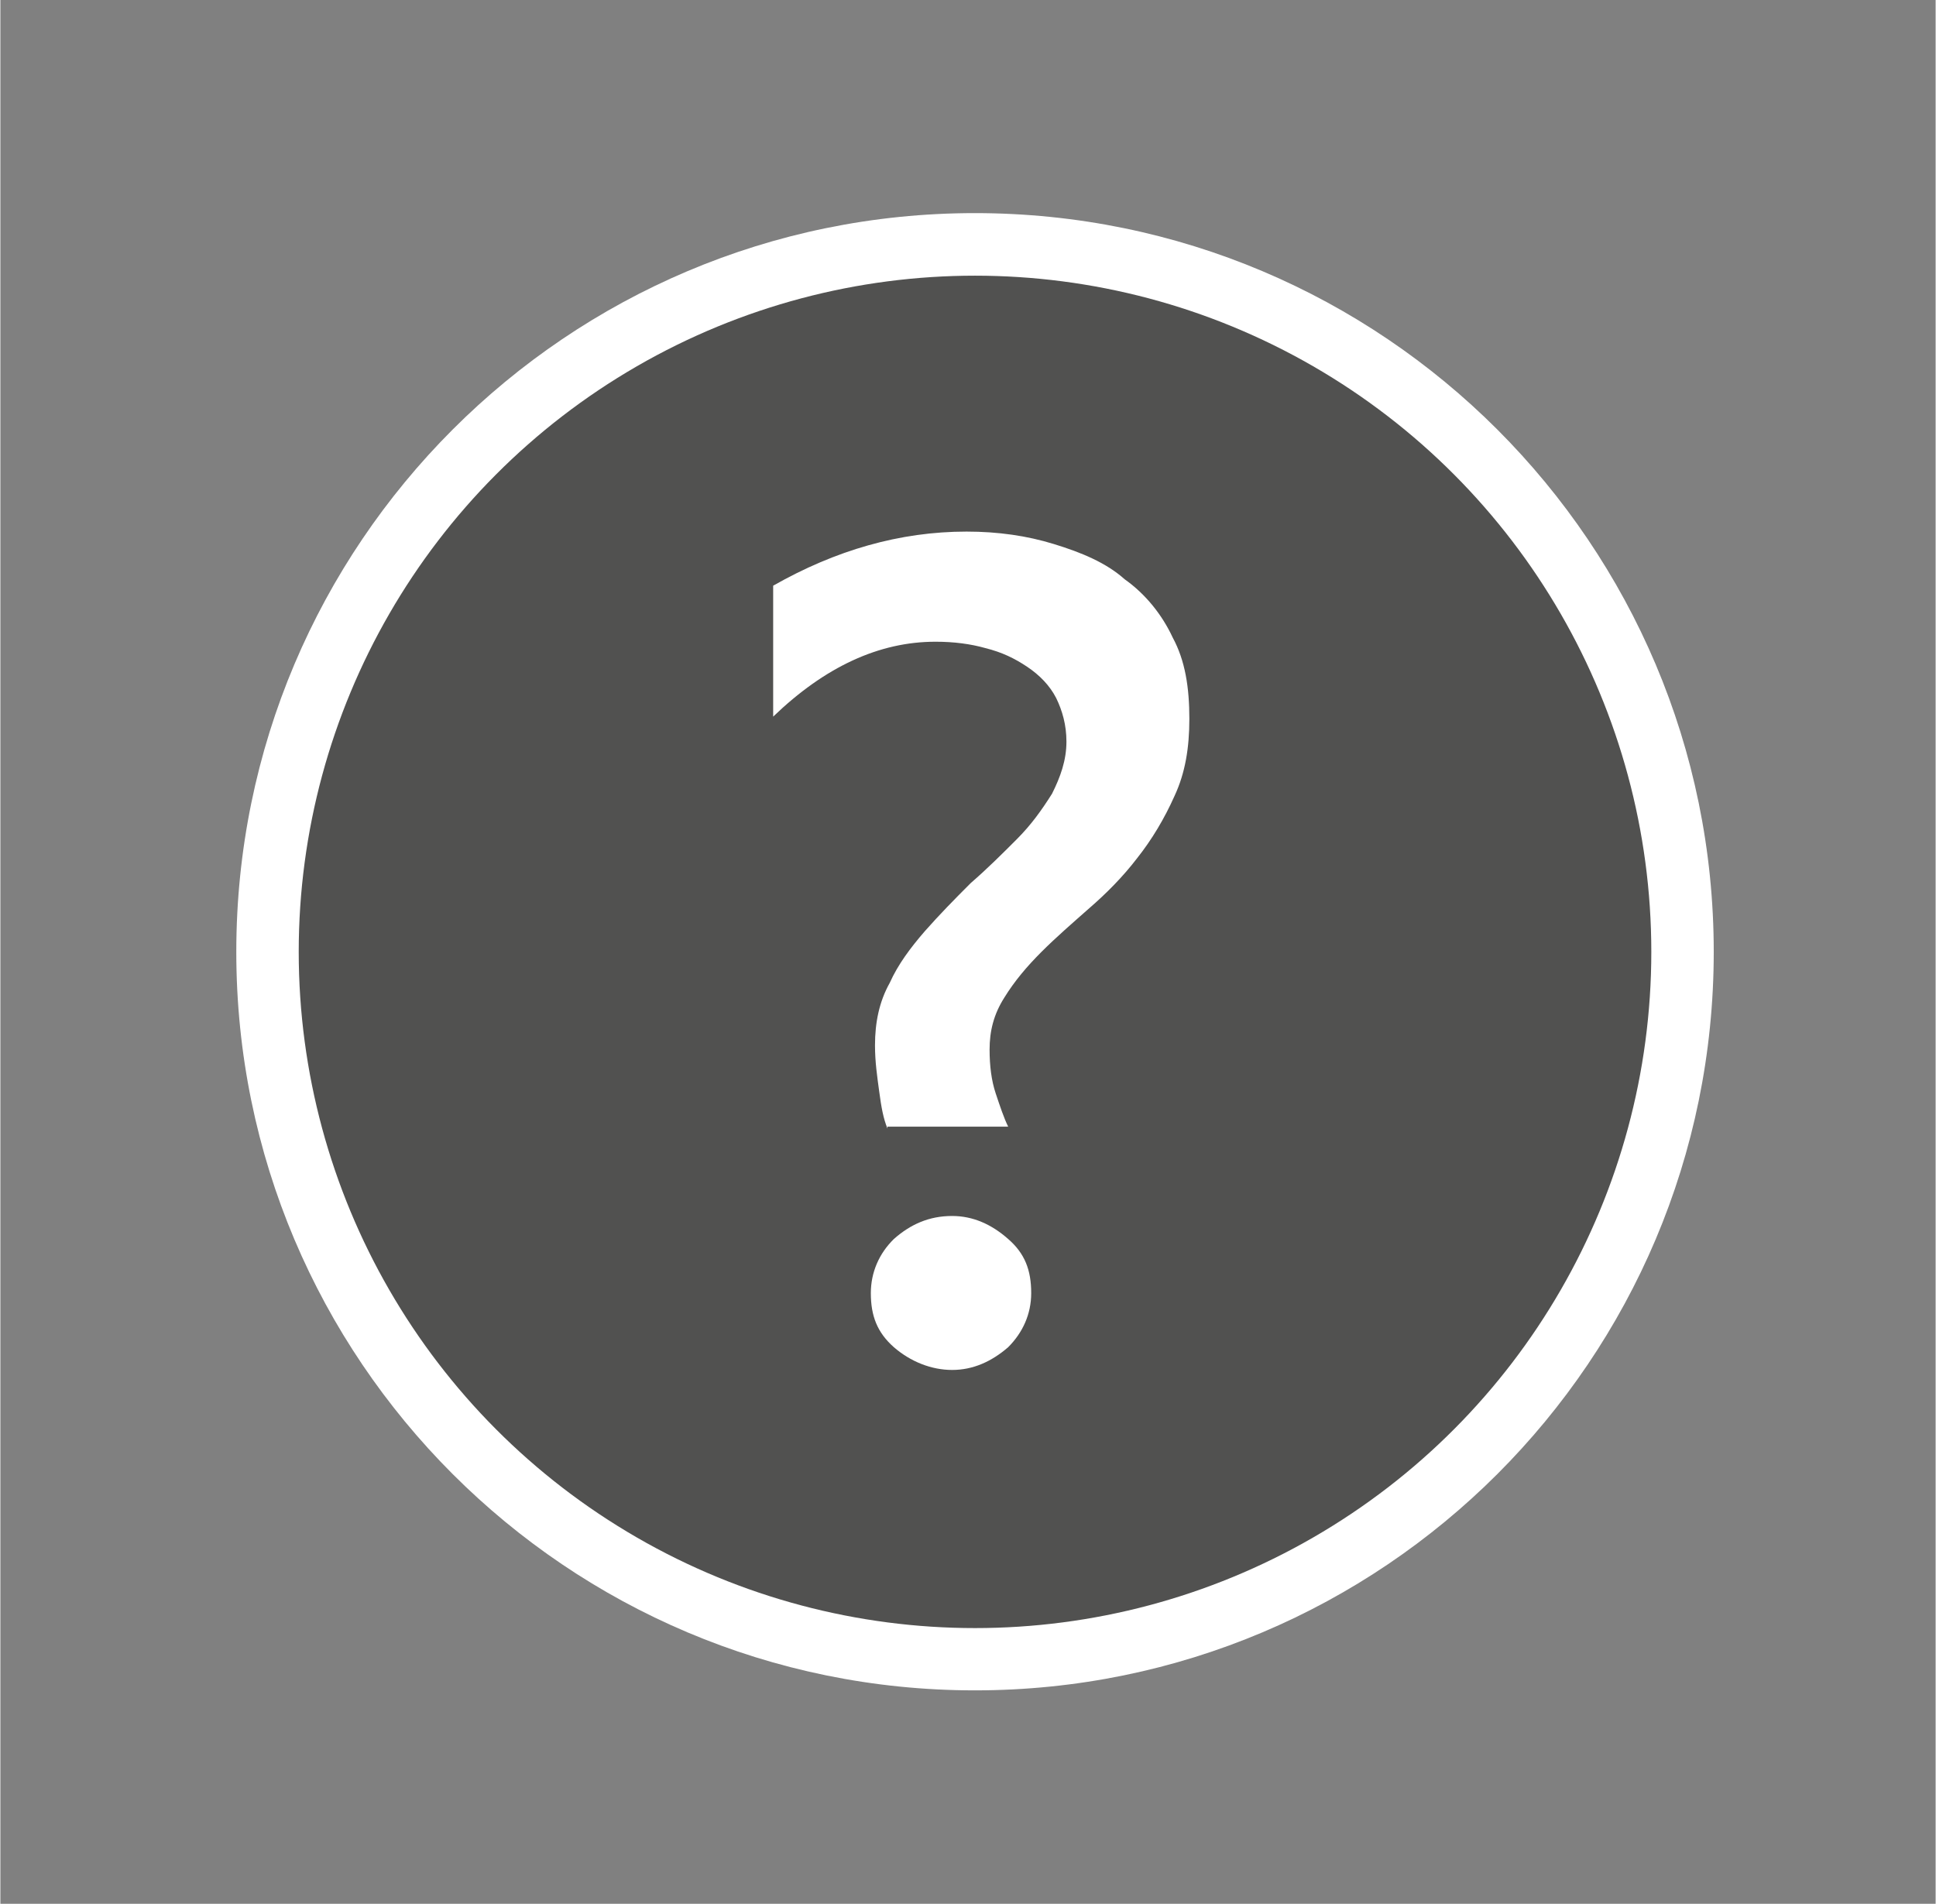 <?xml version="1.0" encoding="UTF-8" standalone="no"?>
<!DOCTYPE svg PUBLIC "-//W3C//DTD SVG 1.1//EN" "http://www.w3.org/Graphics/SVG/1.1/DTD/svg11.dtd">
<!-- Generated by Microsoft Visio, SVG Export Help.svg Page-1 -->
<svg xmlns="http://www.w3.org/2000/svg" xmlns:xlink="http://www.w3.org/1999/xlink" xmlns:ev="http://www.w3.org/2001/xml-events"
		xmlns:v="http://schemas.microsoft.com/visio/2003/SVGExtensions/" width="0.969in" height="0.953in"
		viewBox="0 0 69.75 68.625" xml:space="preserve" color-interpolation-filters="sRGB" class="st3">
	<rect x="0" y="0" width="69.75" height="68.625" fill="#808080" stroke="none"/>
	<v:documentProperties v:langID="4108" v:metric="true" v:viewMarkup="false"/>

	<style type="text/css">
	<![CDATA[
		.st1 {fill:#ffffff;stroke:none;stroke-linecap:butt;stroke-width:0.75}
		.st2 {fill:#515150;stroke:none;stroke-linecap:butt;stroke-width:0.75}
		.st3 {fill:none;fill-rule:evenodd;font-size:12px;overflow:visible;stroke-linecap:square;stroke-miterlimit:3}
	]]>
	</style>

	<g v:mID="0" v:index="1" v:groupContext="foregroundPage">
		<title>Page-1</title>
		<v:pageProperties v:drawingScale="0.0393701" v:pageScale="0.0393701" v:drawingUnits="24" v:shadowOffsetX="8.50394"
				v:shadowOffsetY="-8.50394"/>
		<v:layer v:name="symbols" v:index="0"/>
		<g id="group782-1" transform="translate(8.503,-7.688)" v:mID="782" v:groupContext="group" v:layerMember="0">
			<title>Help</title>
			<g id="group783-2" v:mID="783" v:groupContext="group" v:layerMember="0">
				<title>Sheet.783</title>
				<g id="group784-3" v:mID="784" v:groupContext="group" v:layerMember="0">
					<title>Sheet.784</title>
					<g id="shape785-4" v:mID="785" v:groupContext="shape" v:layerMember="0">
						<title>Sheet.785</title>
						<path d="M26.62 68.62 C11.92 68.62 0 56.7 0 42 C0 27.3 11.92 15.37 26.62 15.37 C41.33 15.37 53.25 27.3 53.25
									 42 C53.25 56.7 41.33 68.62 26.62 68.62 Z" class="st1"/>
					</g>
					<g id="shape786-6" v:mID="786" v:groupContext="shape" v:layerMember="0" transform="translate(2.25,-2.25)">
						<title>Sheet.786</title>
						<ellipse cx="24.375" cy="44.25" rx="24.375" ry="24.375" class="st2"/>
					</g>
				</g>
				<g id="shape787-8" v:mID="787" v:groupContext="shape" v:layerMember="0" transform="translate(19.35,-11.55)">
					<title>Sheet.787</title>
					<path d="M4.12 59.92 C3.97 59.55 3.9 59.17 3.82 58.57 C3.75 58.05 3.67 57.52 3.67 56.92 C3.67 56.1 3.82 55.35
								 4.2 54.67 C4.5 54 4.95 53.4 5.47 52.8 C6 52.2 6.52 51.67 7.12 51.07 C7.72 50.55 8.25 50.02 8.77
								 49.5 C9.3 48.97 9.67 48.45 10.05 47.85 C10.35 47.25 10.57 46.65 10.57 45.97 C10.57 45.37 10.42 44.85
								 10.2 44.4 C9.97 43.95 9.6 43.57 9.15 43.27 C8.7 42.97 8.25 42.75 7.65 42.6 C7.12 42.45 6.52 42.37
								 5.85 42.37 C3.82 42.37 1.87 43.27 0 45.07 L0 40.35 C2.25 39.07 4.57 38.4 6.97 38.4 C8.1 38.4 9.15
								 38.55 10.12 38.85 C11.1 39.15 12 39.52 12.67 40.12 C13.42 40.65 14.02 41.4 14.4 42.22 C14.85 43.05
								 15 44.02 15 45.15 C15 46.2 14.85 47.1 14.47 47.92 C14.1 48.75 13.65 49.5 13.12 50.17 C12.6 50.85
								 12 51.45 11.4 51.97 C10.8 52.5 10.2 53.02 9.67 53.55 C9.15 54.07 8.7 54.6 8.33 55.2 C7.95 55.8 7.8
								 56.4 7.8 57.07 C7.8 57.67 7.87 58.2 8.02 58.65 C8.17 59.1 8.32 59.55 8.47 59.85 L4.12 59.85 L4.12
								 59.92 ZM6.45 68.62 C5.7 68.62 4.95 68.32 4.35 67.8 C3.75 67.27 3.52 66.67 3.52 65.85 C3.52 65.1
								 3.82 64.42 4.35 63.9 C4.95 63.37 5.62 63.07 6.45 63.07 C7.2 63.07 7.87 63.37 8.47 63.9 C9.07 64.42
								 9.3 65.02 9.3 65.85 C9.3 66.6 9 67.27 8.47 67.8 C7.87 68.32 7.2 68.62 6.45 68.62 Z" class="st1"/>
				</g>
			</g>
		</g>
	</g>
</svg>

